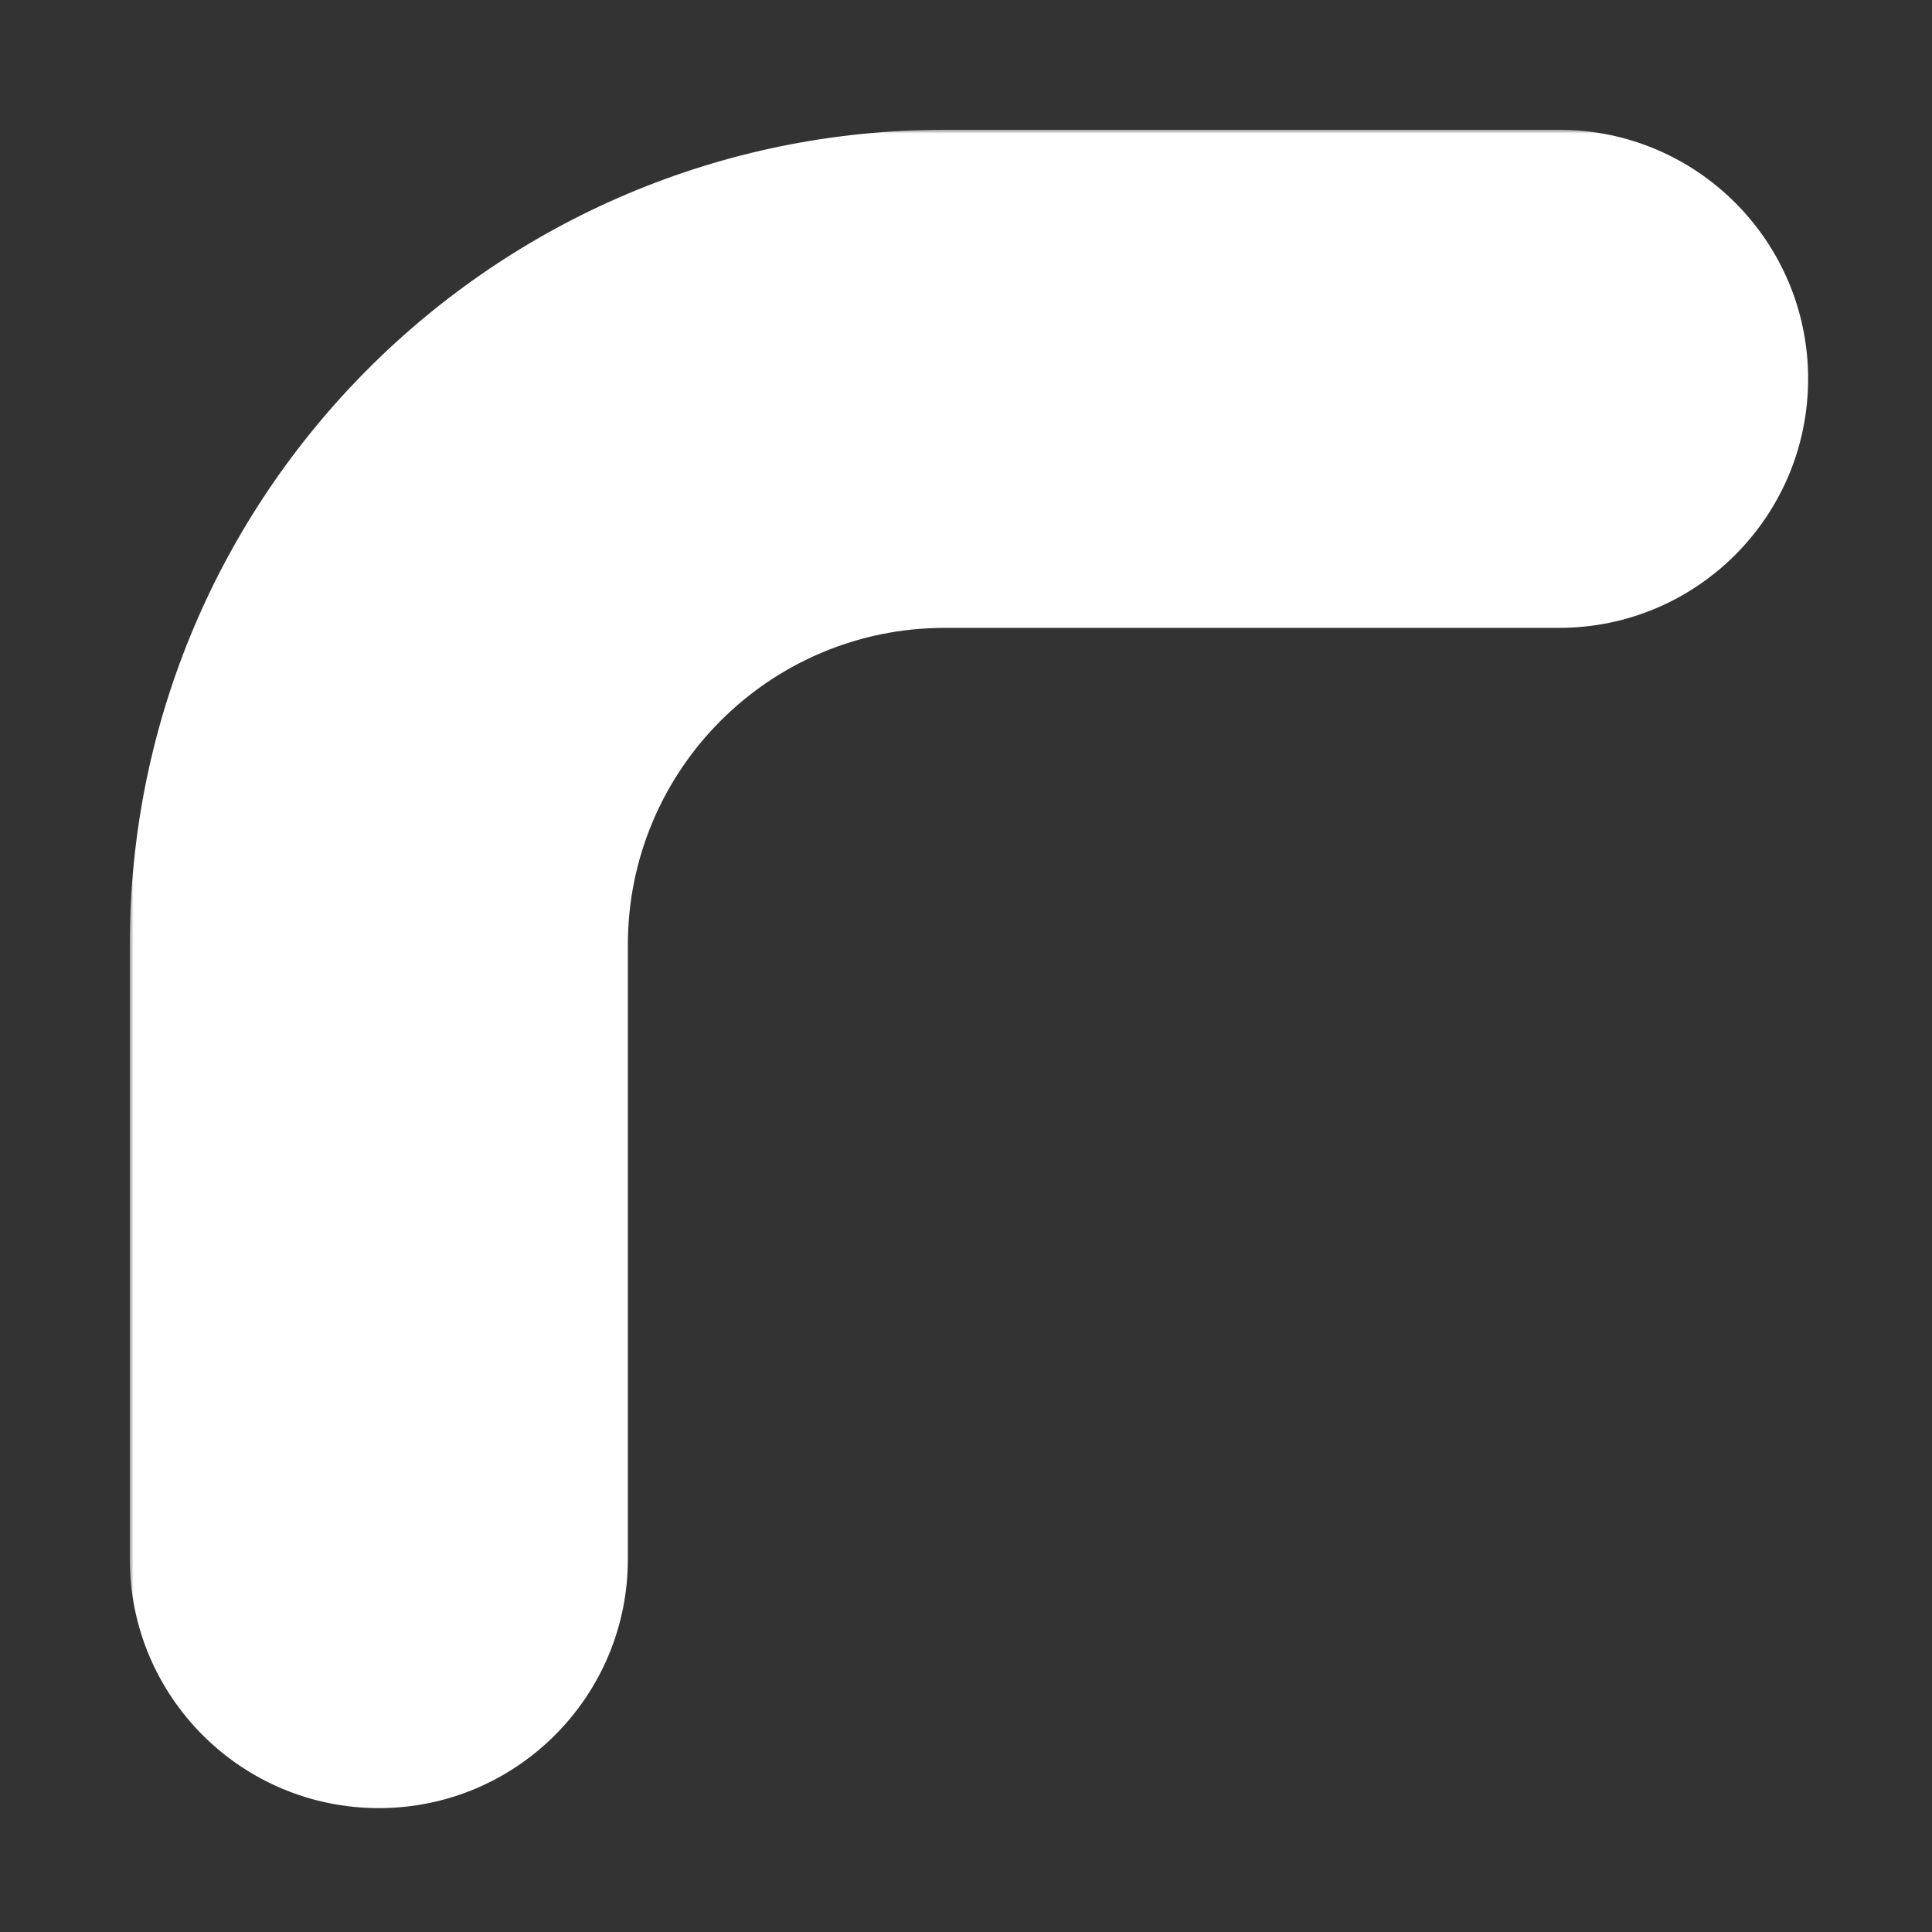 <svg width="256" height="256" viewBox="0 0 256 256" fill="none" xmlns="http://www.w3.org/2000/svg">
<rect x="0" y="0" width="256" height="256" fill="#333333" stroke="none"/>
<mask id="path-1-outside-1_96_43" maskUnits="userSpaceOnUse" x="17.195" y="17.195" width="223" height="223" fill="black">
<rect fill="white" x="17.195" y="17.195" width="223" height="223"/>
<path fill-rule="evenodd" clip-rule="evenodd" d="M39.195 125.195C39.195 77.698 77.698 39.195 125.195 39.195L206.585 39.195C212.66 39.195 217.585 44.12 217.585 50.195C217.585 56.27 212.66 61.195 206.585 61.195L125.195 61.195C89.849 61.195 61.195 89.849 61.195 125.195L61.195 206.585C61.195 212.66 56.27 217.585 50.195 217.585C44.12 217.585 39.195 212.66 39.195 206.585L39.195 125.195Z"/>
</mask>
<path d="M125.195 39.195V61.195V39.195ZM39.195 125.195H17.195H39.195ZM206.585 39.195V61.195V39.195ZM206.585 61.195V83.195V61.195ZM125.195 61.195V83.195V61.195ZM61.195 125.195H39.195H61.195ZM61.195 206.585H39.195H61.195ZM39.195 206.585H17.195H39.195ZM125.195 17.195C65.548 17.195 17.195 65.548 17.195 125.195H61.195C61.195 89.849 89.849 61.195 125.195 61.195V17.195ZM206.585 17.195L125.195 17.195V61.195L206.585 61.195V17.195ZM239.585 50.195C239.585 31.969 224.81 17.195 206.585 17.195V61.195C200.51 61.195 195.585 56.27 195.585 50.195H239.585ZM206.585 83.195C224.81 83.195 239.585 68.42 239.585 50.195H195.585C195.585 44.12 200.51 39.195 206.585 39.195V83.195ZM125.195 83.195L206.585 83.195V39.195L125.195 39.195V83.195ZM83.195 125.195C83.195 101.999 101.999 83.195 125.195 83.195V39.195C77.698 39.195 39.195 77.698 39.195 125.195H83.195ZM83.195 206.585L83.195 125.195H39.195L39.195 206.585H83.195ZM50.195 239.585C68.42 239.585 83.195 224.81 83.195 206.585H39.195C39.195 200.51 44.12 195.585 50.195 195.585V239.585ZM17.195 206.585C17.195 224.81 31.969 239.585 50.195 239.585V195.585C56.27 195.585 61.195 200.51 61.195 206.585H17.195ZM17.195 125.195L17.195 206.585H61.195L61.195 125.195H17.195Z" fill="white" mask="url(#path-1-outside-1_96_43)"/>
</svg>
